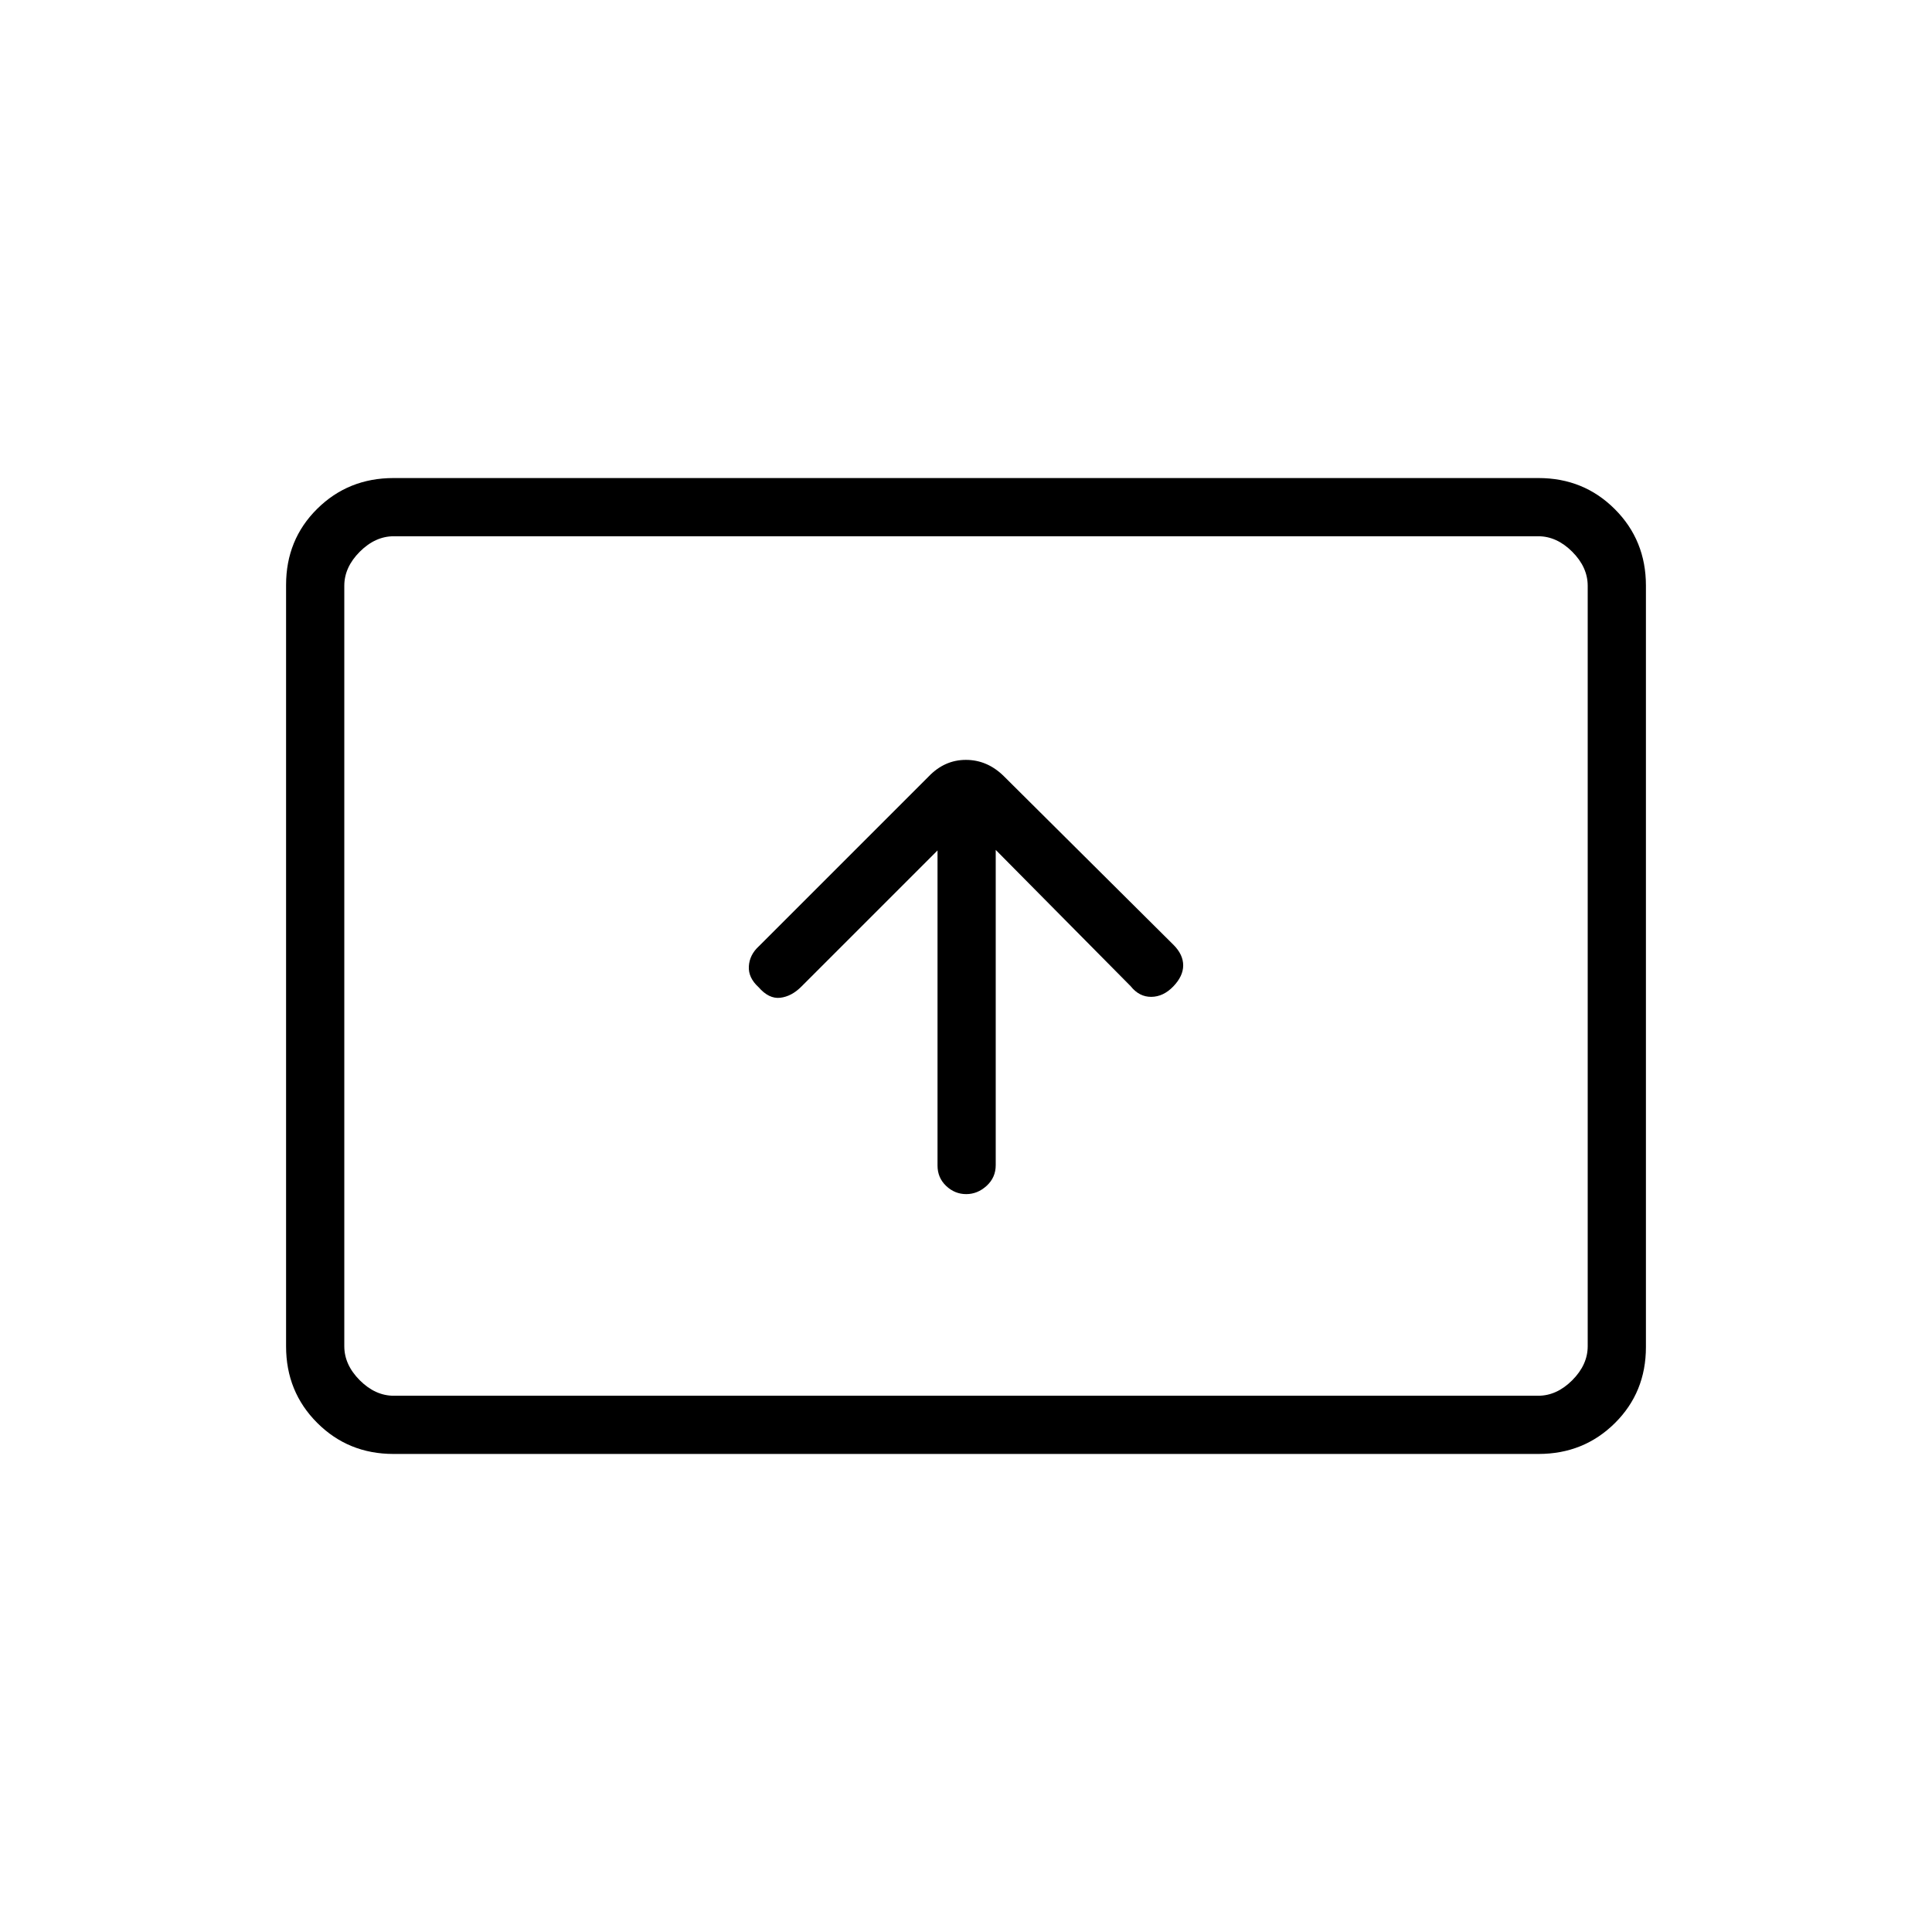 <svg xmlns="http://www.w3.org/2000/svg" height="20" viewBox="0 -960 960 960" width="20"><path d="M465.85-537.42v156.57q0 6.08 4.29 10.14 4.3 4.06 9.96 4.06 5.65 0 10.16-4.13 4.51-4.12 4.51-10.29v-156.62l67.06 67.74q4.25 5.33 10.25 5.28 6-.06 10.92-5.18 4.92-5.11 4.92-10.45 0-5.34-4.73-10.12l-84.44-83.95q-8.19-8.05-18.81-8.05-10.61 0-18.52 8.27l-84.37 84.36q-4.59 4.21-4.95 9.89-.37 5.69 4.82 10.42 5.12 5.9 10.73 5.27 5.62-.64 10.46-5.47l67.74-67.74ZM195.52-237.54q-22.47 0-37.92-15.46-15.45-15.46-15.45-37.97v-378.39q0-22.5 15.45-37.8 15.45-15.3 37.92-15.3h568.96q22.47 0 37.92 15.46 15.45 15.46 15.45 37.97v378.39q0 22.5-15.45 37.8-15.45 15.3-37.92 15.3H195.52Zm.17-28.92h568.62q9.23 0 16.92-7.69 7.69-7.7 7.69-16.93v-377.84q0-9.23-7.69-16.93-7.69-7.69-16.92-7.69H195.69q-9.23 0-16.92 7.69-7.69 7.7-7.69 16.93v377.84q0 9.23 7.69 16.93 7.69 7.69 16.92 7.69Zm-24.61 0v-427.08 427.08Z"/></svg>